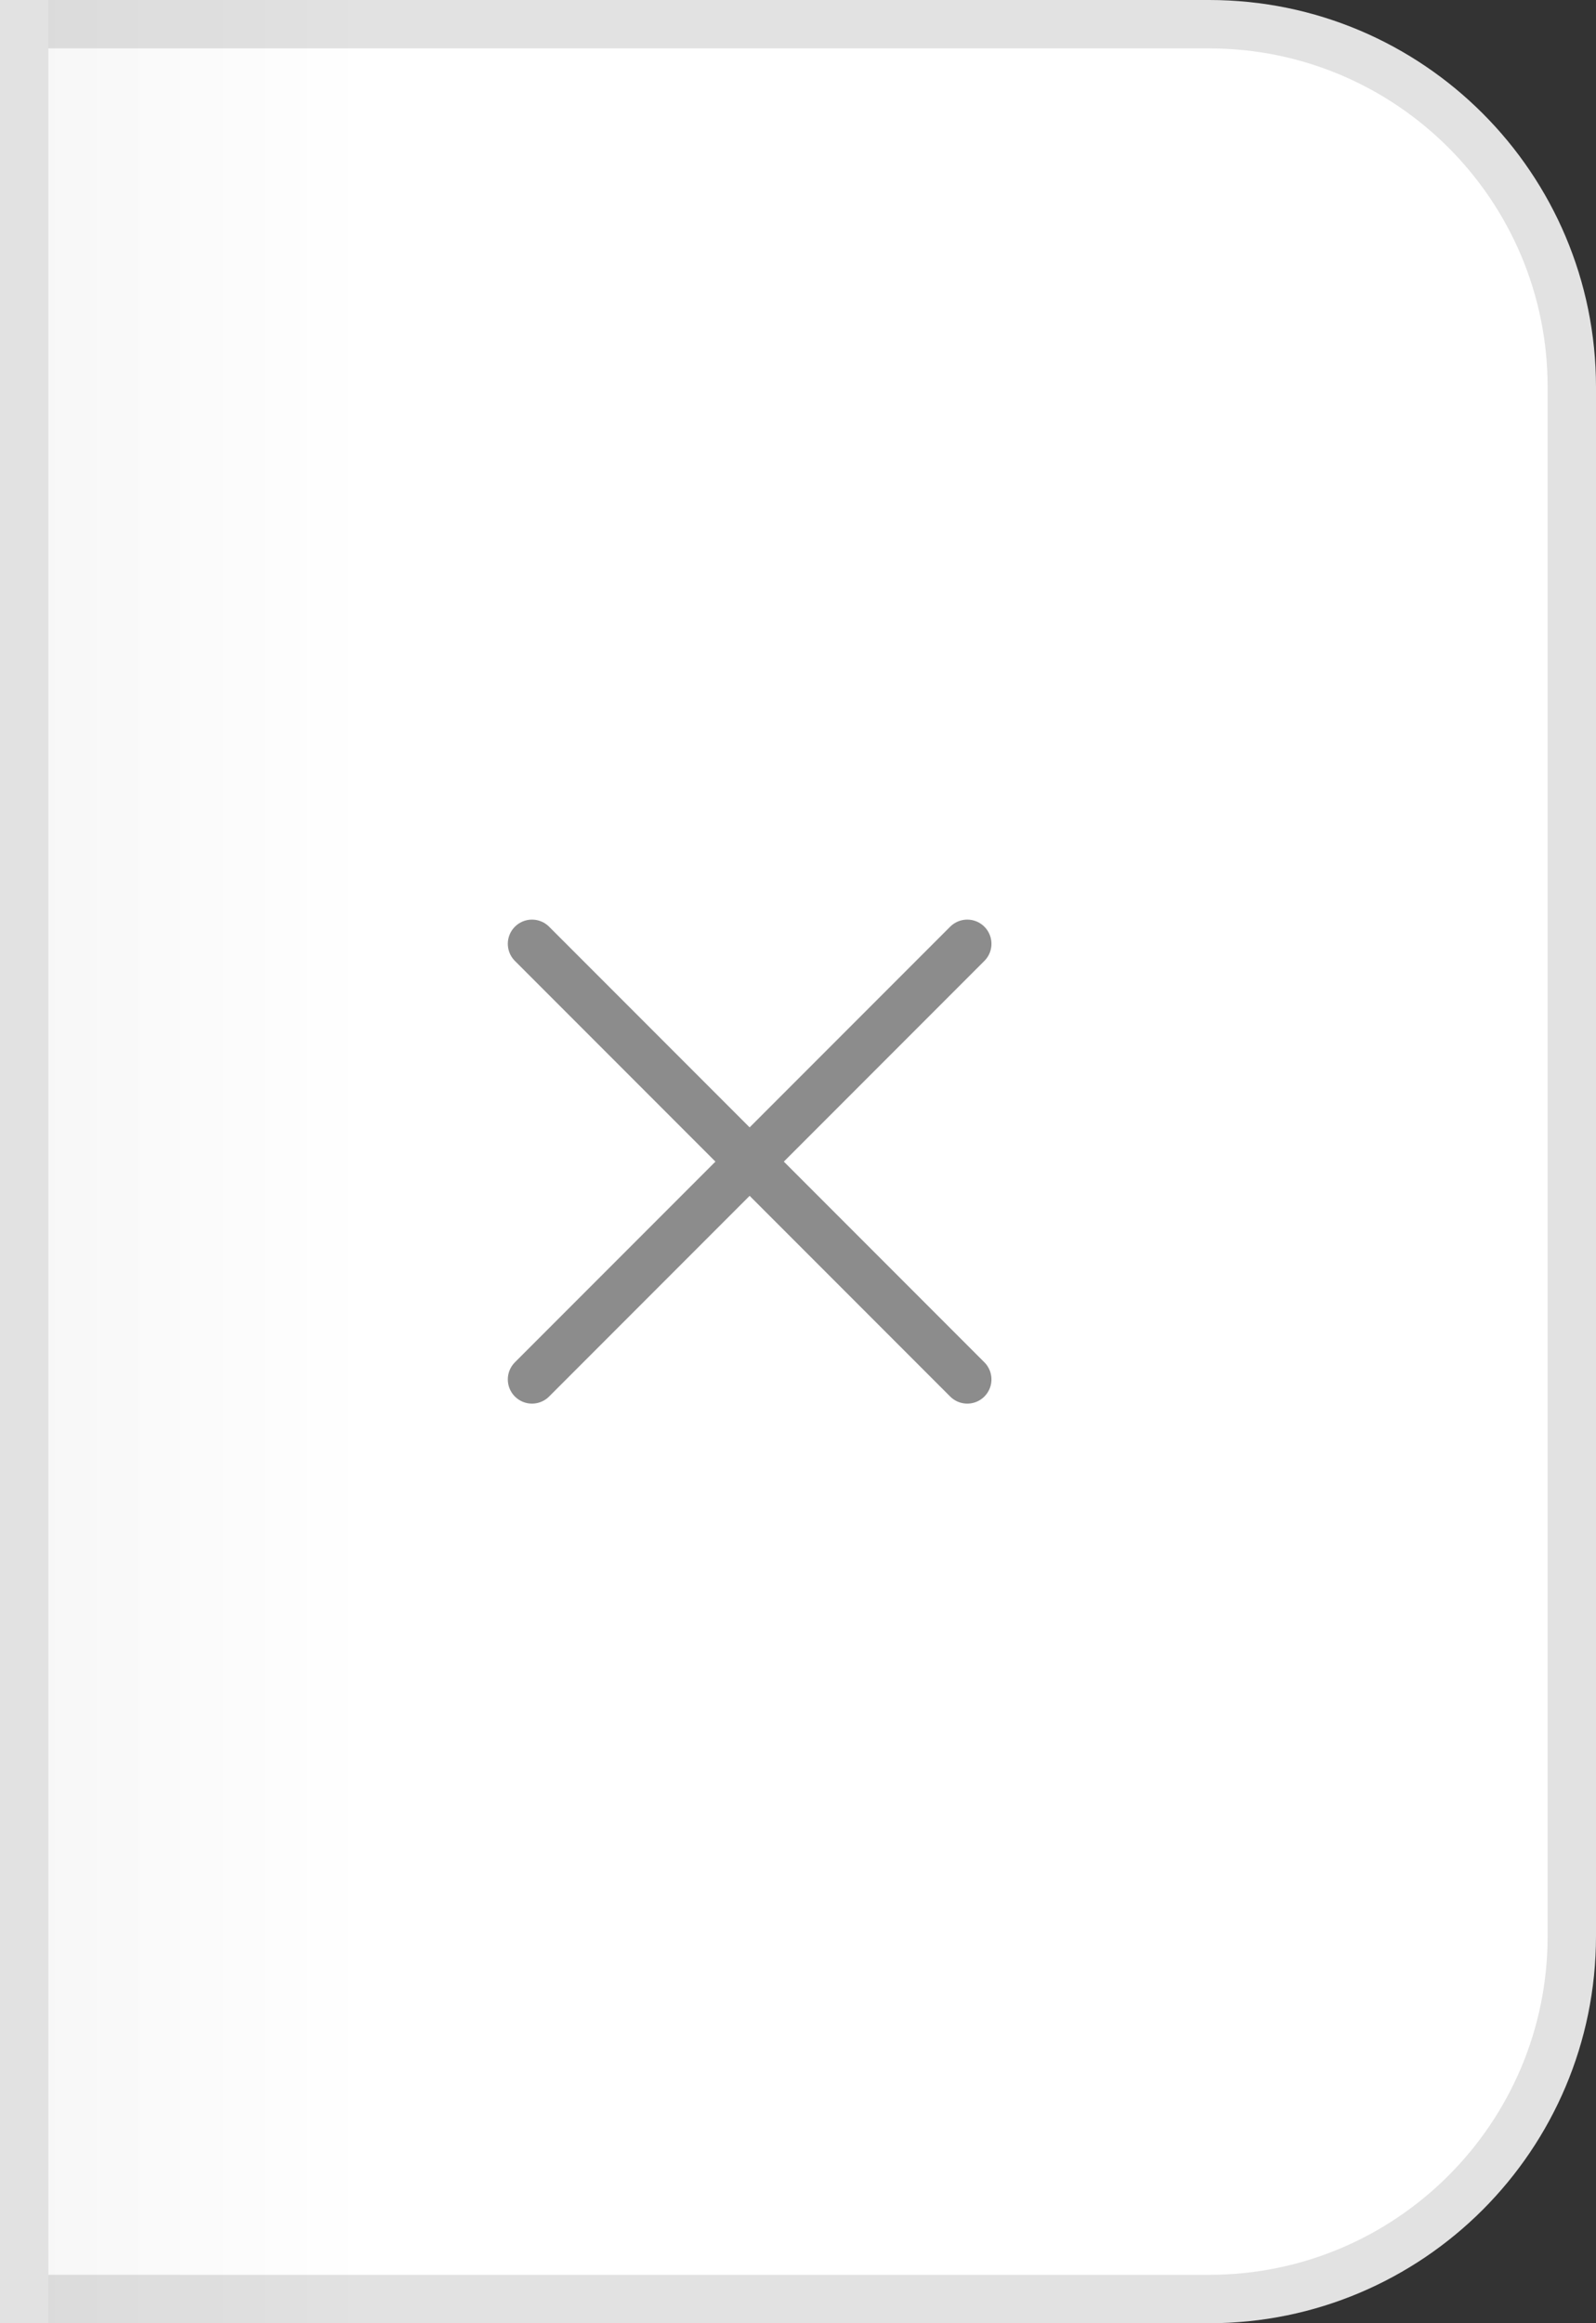 <svg width="33" height="48" viewBox="0 0 33 48" fill="none" xmlns="http://www.w3.org/2000/svg">
<rect x="0" y="0" width="33" height="48" fill="#333333" stroke="none"/>
<path d="M0.5 0.5H25C29.142 0.5 32.5 3.858 32.5 8V40C32.5 44.142 29.142 47.5 25 47.5H0.5V0.5Z" fill="white" stroke="#E2E2E2"/>
<path d="M11 19.5L20 28.5" stroke="#8C8C8C" stroke-linecap="round" stroke-linejoin="round"/>
<path d="M20 19.5L11 28.5" stroke="#8C8C8C" stroke-linecap="round" stroke-linejoin="round"/>
<rect x="1" width="9" height="48" fill="url(#paint0_linear_102_1878)"/>
<defs>
<linearGradient id="paint0_linear_102_1878" x1="1" y1="25.5" x2="10" y2="25.5" gradientUnits="userSpaceOnUse">
<stop stop-opacity="0.03"/>
<stop offset="0.738" stop-opacity="0"/>
</linearGradient>
</defs>
</svg>
